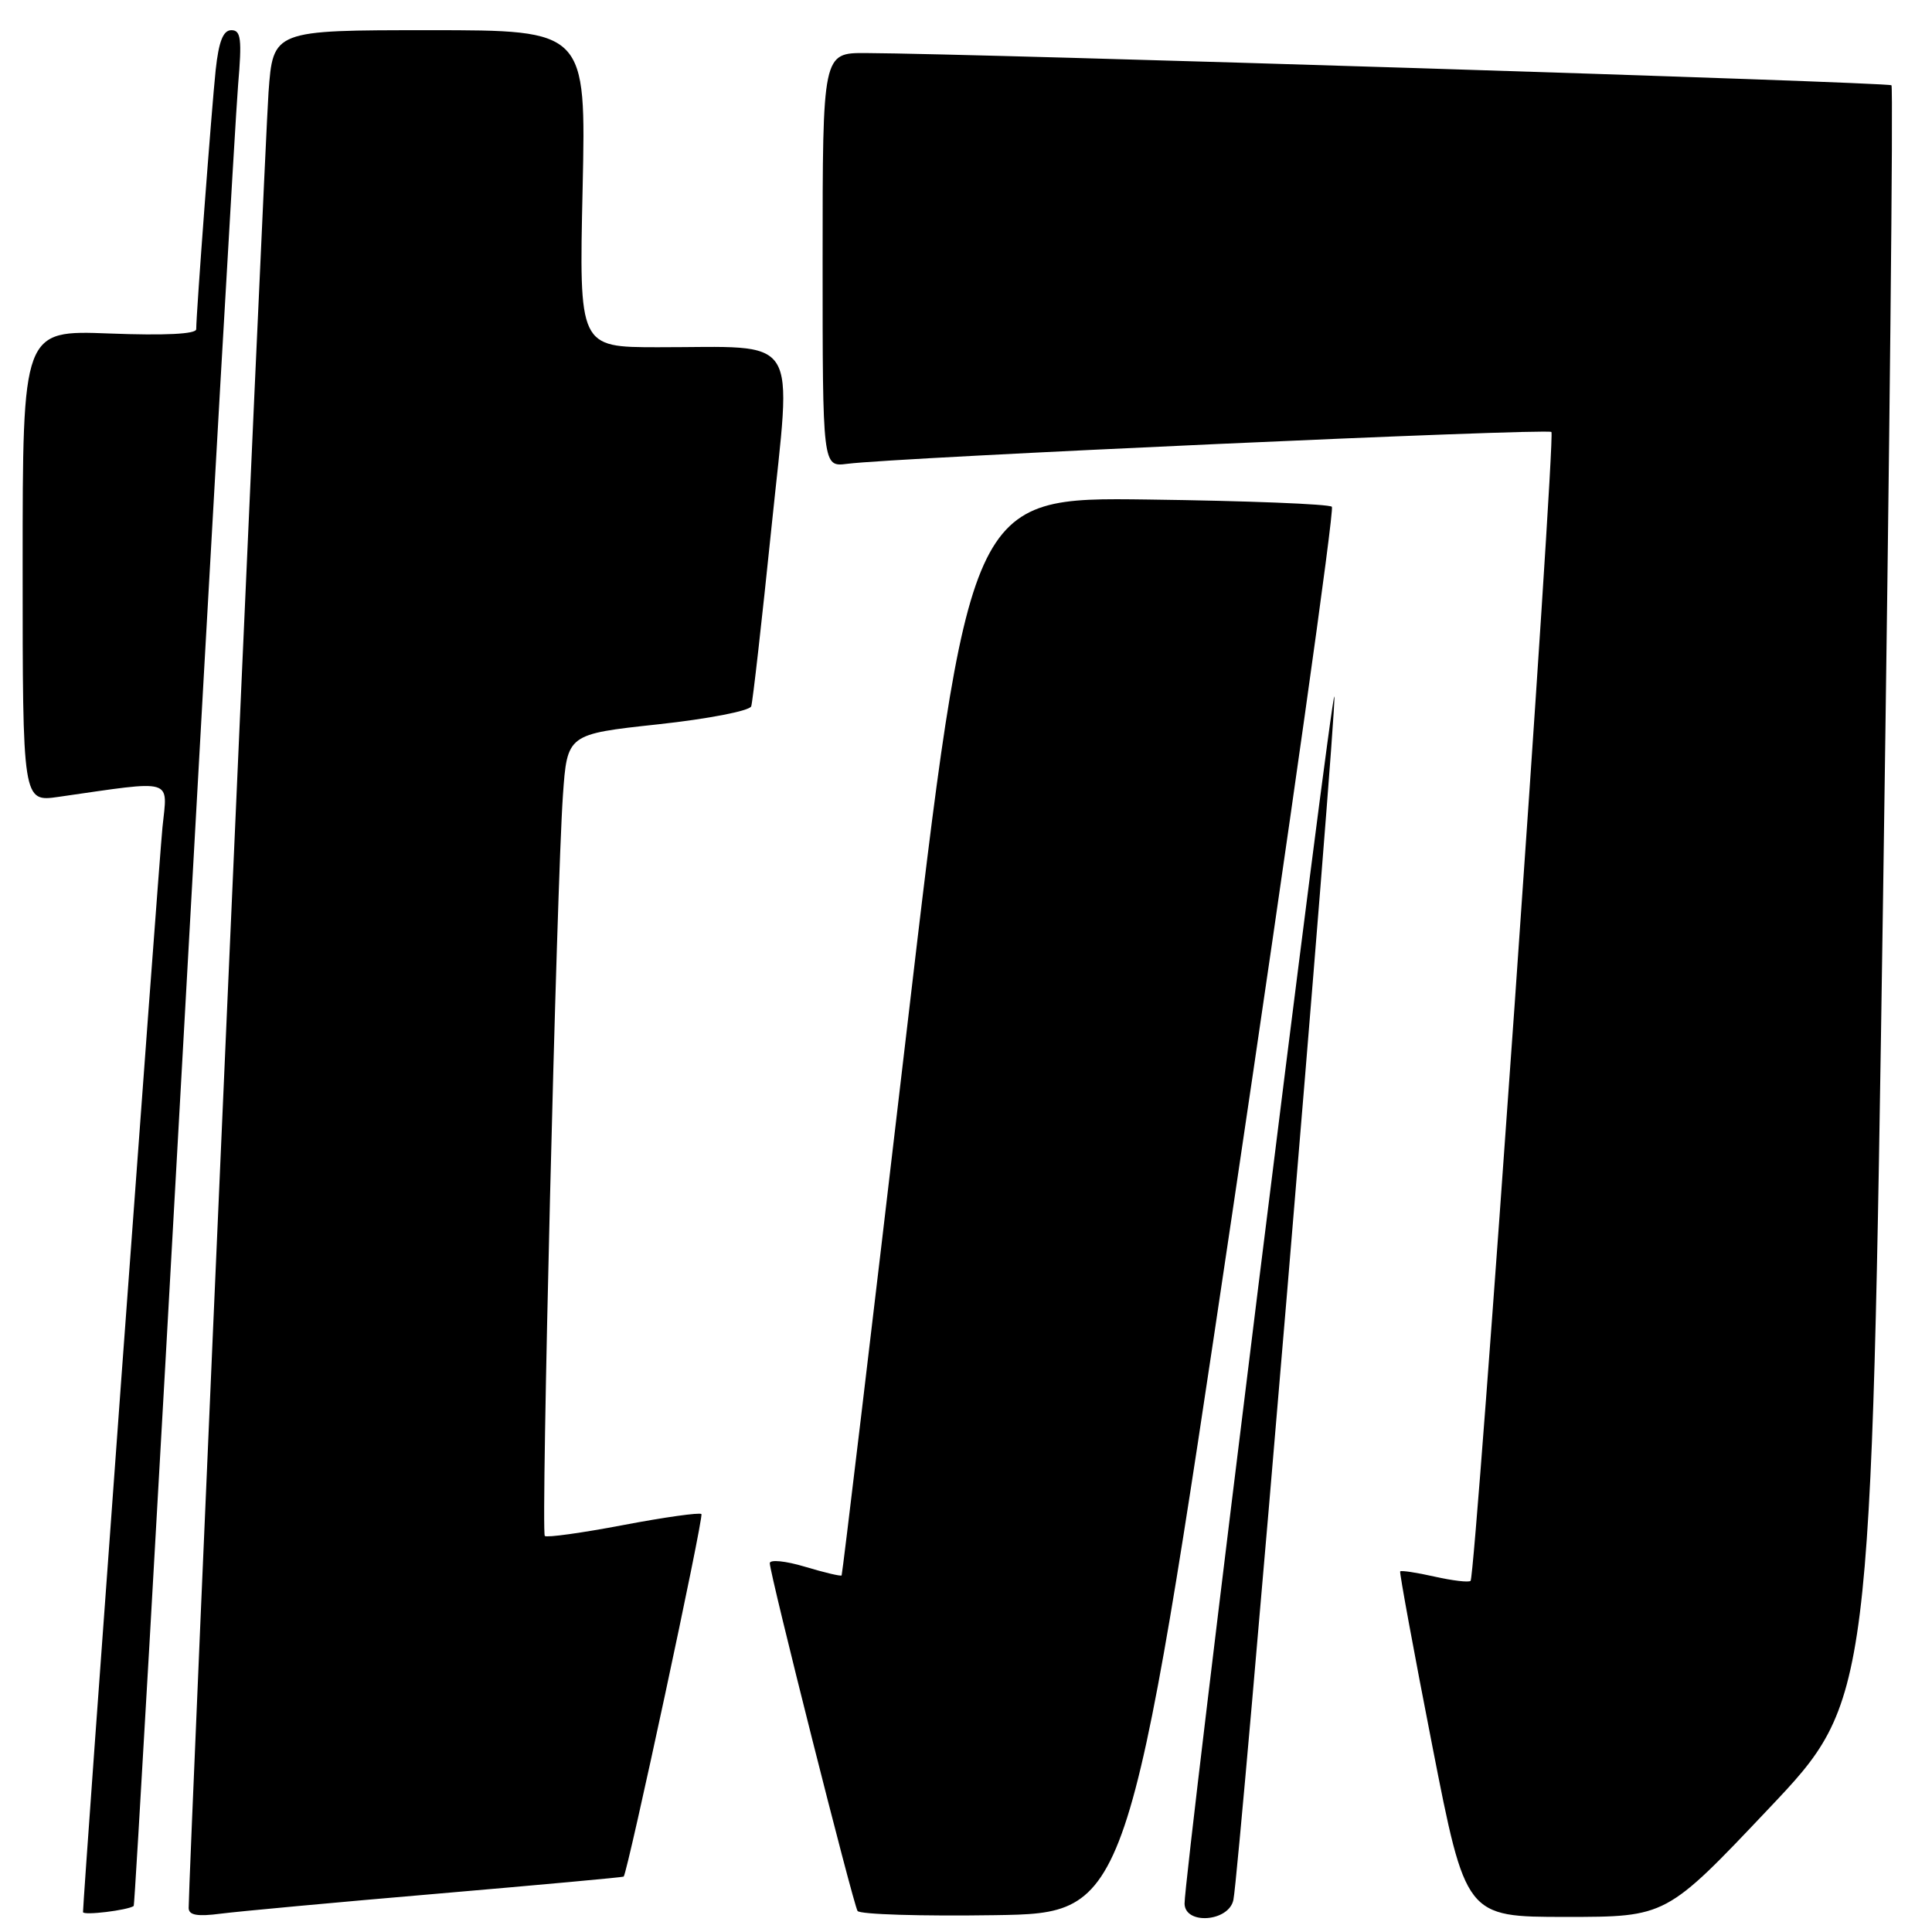 <?xml version="1.0" encoding="UTF-8" standalone="no"?>
<!DOCTYPE svg PUBLIC "-//W3C//DTD SVG 1.1//EN" "http://www.w3.org/Graphics/SVG/1.1/DTD/svg11.dtd" >
<svg xmlns="http://www.w3.org/2000/svg" xmlns:xlink="http://www.w3.org/1999/xlink" version="1.1" viewBox="0 0 256 256">
 <g >
 <path fill="currentColor"
d=" M 17.72 252.55 C 17.85 252.46 20.87 199.76 24.44 135.44 C 28.01 71.12 31.21 15.24 31.55 11.25 C 32.07 5.17 31.93 4.00 30.66 4.00 C 29.57 4.00 28.99 5.48 28.58 9.25 C 28.05 14.25 26.00 41.50 26.00 43.62 C 26.00 44.27 21.85 44.47 14.50 44.19 C 3.00 43.75 3.00 43.75 3.00 75.01 C 3.00 106.27 3.00 106.27 7.75 105.59 C 23.28 103.36 22.20 103.05 21.53 109.60 C 21.04 114.46 11.00 251.48 11.00 253.36 C 11.00 253.84 16.94 253.12 17.72 252.55 Z  M 58.00 250.92 C 71.47 249.76 82.56 248.75 82.64 248.66 C 83.19 248.01 93.29 200.96 92.94 200.62 C 92.70 200.39 88.03 201.04 82.57 202.08 C 77.10 203.12 72.43 203.77 72.19 203.52 C 71.66 203.00 73.76 117.29 74.59 105.39 C 75.16 97.28 75.16 97.28 87.17 95.98 C 93.83 95.26 99.34 94.19 99.54 93.59 C 99.74 92.99 100.95 82.31 102.23 69.84 C 104.91 43.76 106.35 46.03 87.12 46.01 C 76.73 46.00 76.73 46.00 77.20 25.00 C 77.66 4.00 77.66 4.00 56.92 4.00 C 36.18 4.00 36.18 4.00 35.58 12.25 C 35.08 19.09 24.98 248.69 25.00 252.81 C 25.00 253.77 26.13 253.98 29.25 253.57 C 31.59 253.27 44.52 252.07 58.00 250.92 Z  M 163.30 160.65 C 170.90 109.58 176.84 67.50 176.48 67.15 C 176.13 66.79 165.17 66.36 152.14 66.19 C 128.44 65.87 128.44 65.87 120.07 137.19 C 115.47 176.41 111.62 208.61 111.52 208.75 C 111.41 208.89 109.23 208.37 106.66 207.60 C 104.10 206.83 102.00 206.62 102.00 207.13 C 102.00 208.54 113.03 252.24 113.63 253.21 C 113.91 253.67 122.10 253.92 131.81 253.77 C 149.48 253.50 149.48 253.50 163.30 160.65 Z  M 163.43 251.75 C 164.23 247.97 177.15 94.00 176.81 92.30 C 176.50 90.74 156.88 248.84 156.96 252.25 C 157.03 255.09 162.83 254.64 163.43 251.75 Z  M 234.36 239.66 C 247.94 225.32 247.94 225.32 249.52 118.54 C 250.38 59.81 250.88 11.55 250.63 11.30 C 250.22 10.89 129.57 7.10 114.75 7.03 C 109.00 7.00 109.00 7.00 109.00 34.44 C 109.00 61.87 109.00 61.87 112.25 61.46 C 118.70 60.62 205.06 56.72 205.57 57.24 C 206.15 57.82 195.53 208.81 194.86 209.47 C 194.63 209.70 192.49 209.45 190.09 208.91 C 187.70 208.37 185.64 208.06 185.53 208.22 C 185.42 208.37 187.32 218.74 189.77 231.25 C 194.22 254.00 194.22 254.00 207.50 254.00 C 220.79 254.00 220.79 254.00 234.36 239.66 Z "/>
</g>
</svg>